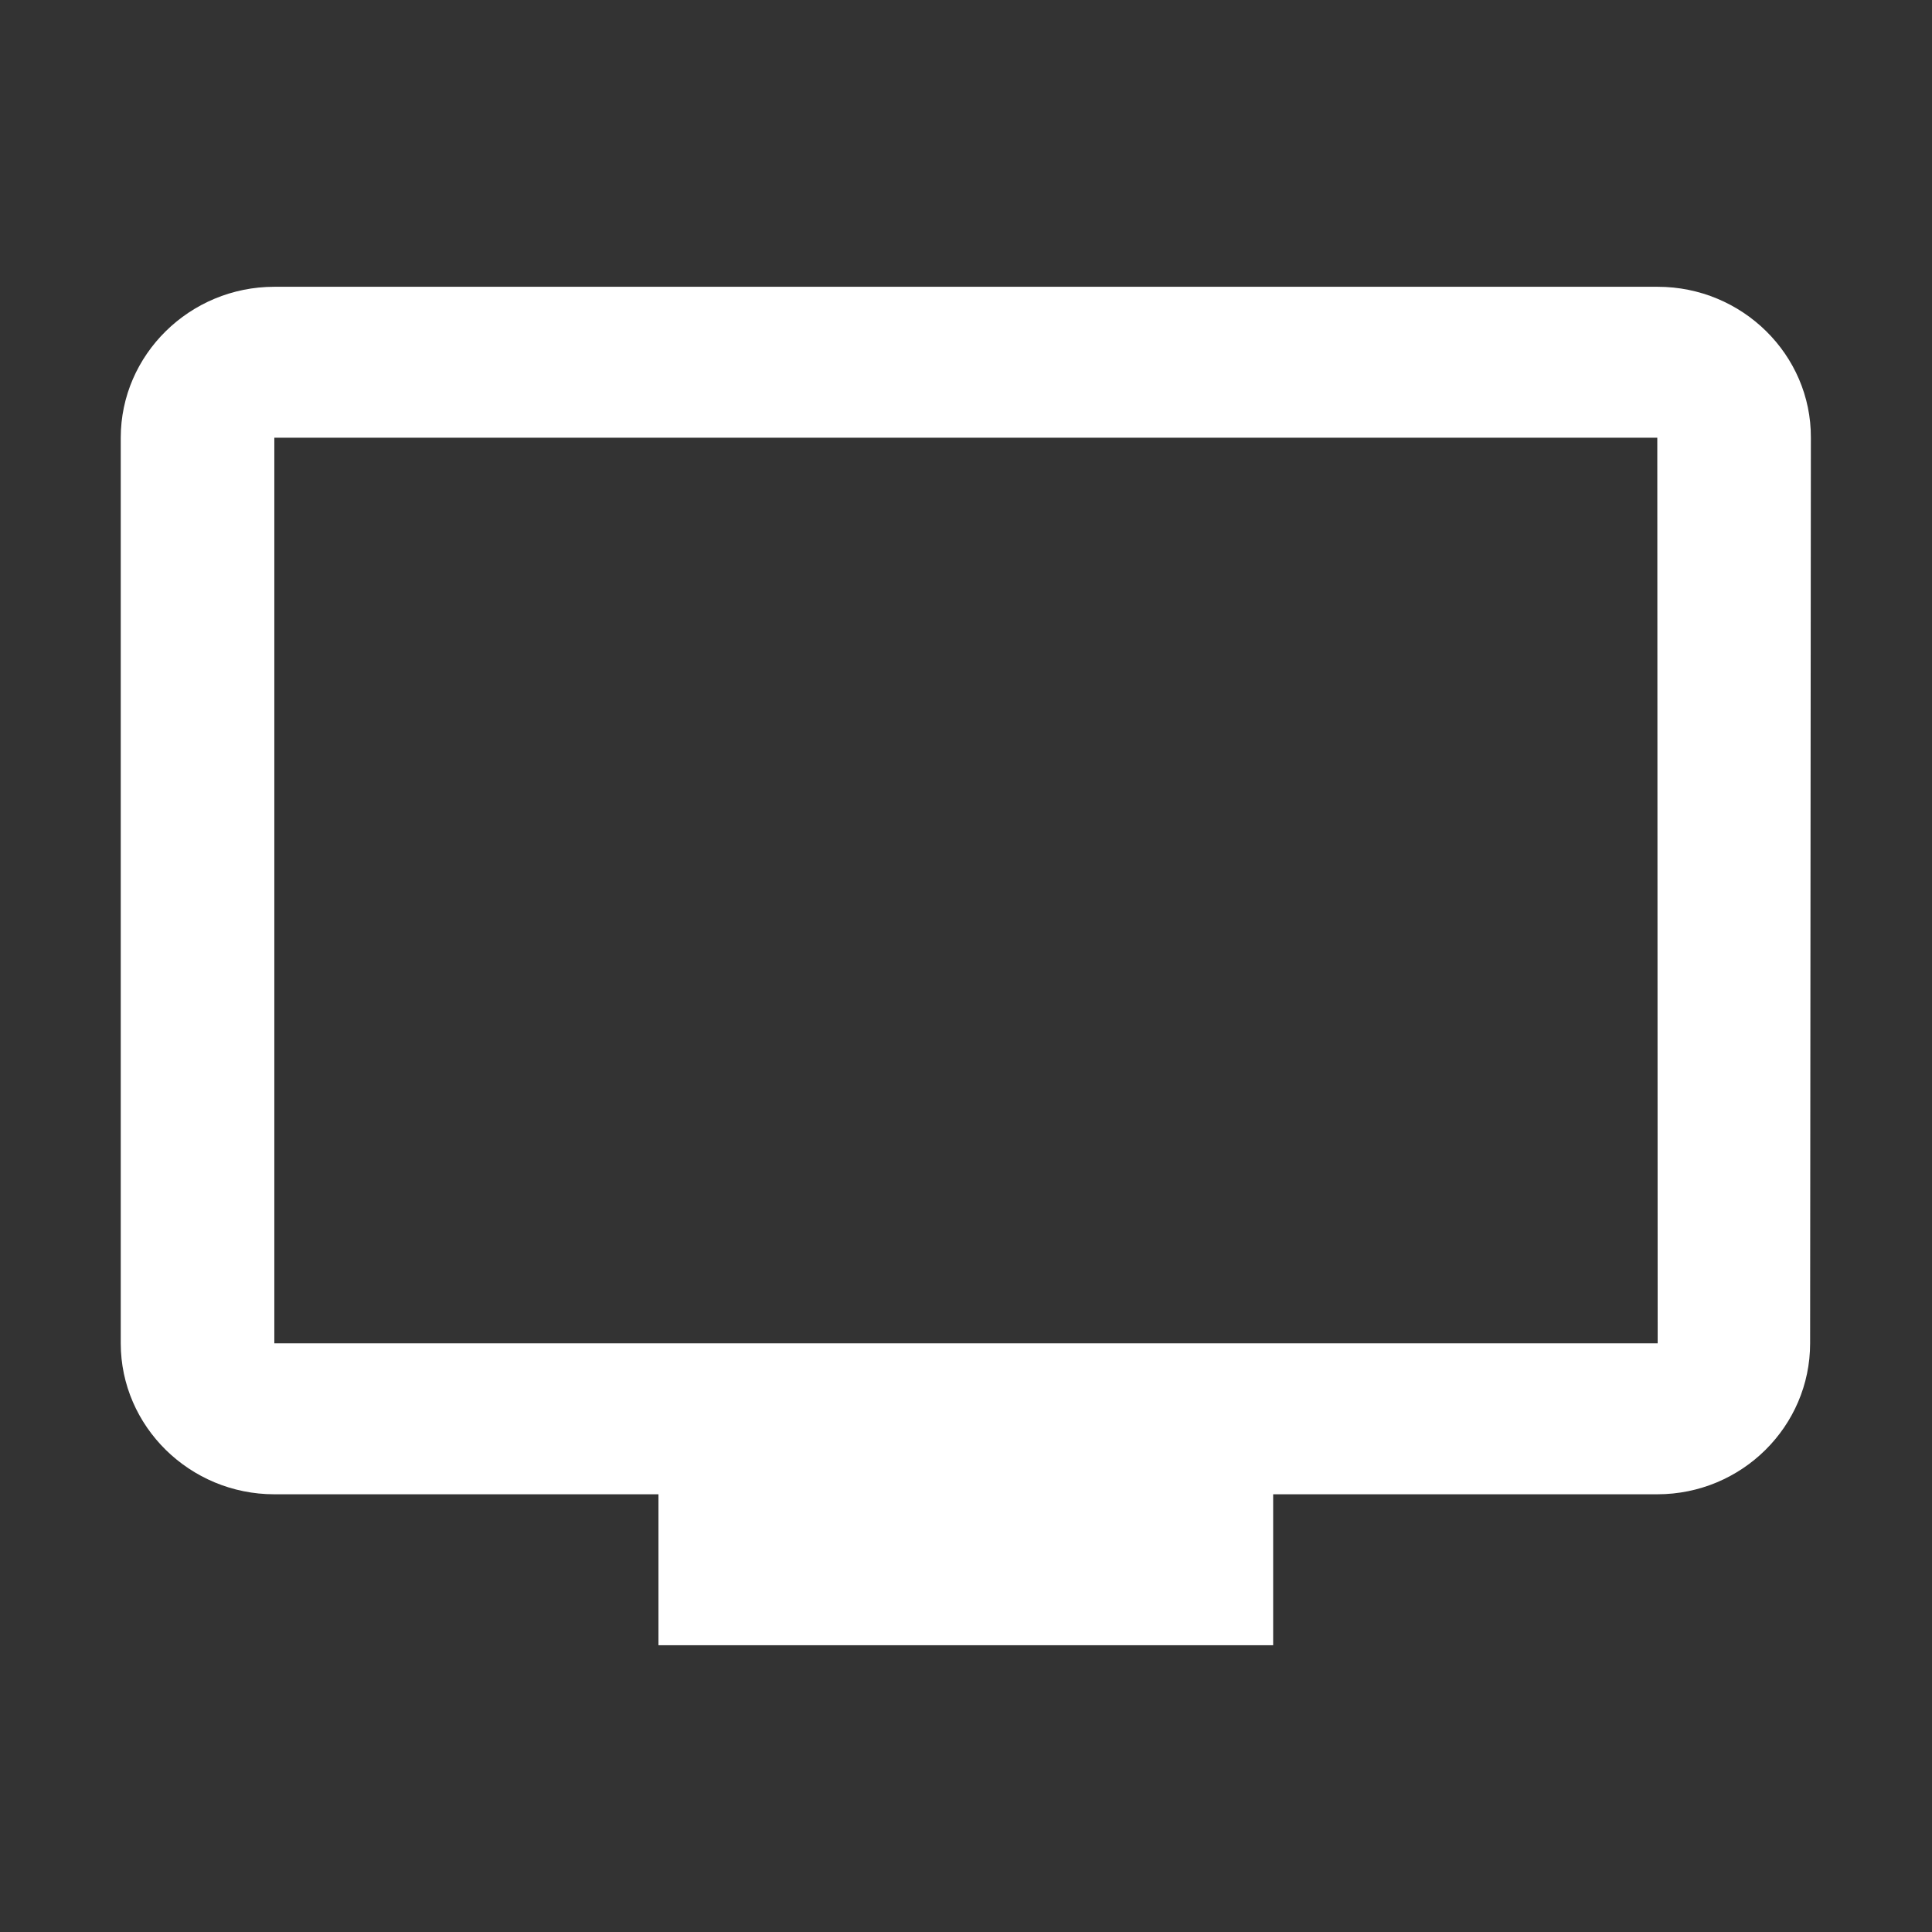 <?xml version="1.0" encoding="utf-8"?>
<!-- Generator: Adobe Illustrator 25.2.1, SVG Export Plug-In . SVG Version: 6.00 Build 0)  -->
<svg version="1.1" id="Layer_1" xmlns="http://www.w3.org/2000/svg" xmlns:xlink="http://www.w3.org/1999/xlink" x="0px" y="0px"
	 viewBox="0 0 512 512" style="enable-background:new 0 0 512 512;" xml:space="preserve">
<rect x="0" y="0" width="512" height="512" fill="#333333" stroke="none"/>
<style type="text/css">
	.st0{fill:#FFFFFF;}
</style>
<path class="st0" d="M439.3,76H72.7C50.3,76,32,94,32,116v240c0,22,18.3,40,40.7,40h101.8v40h162.9v-40h101.8
	c22.4,0,40.5-18,40.5-40l0.2-240C480,94,461.7,76,439.3,76z M439.3,356H72.7V116h366.5L439.3,356L439.3,356z"/>
</svg>
